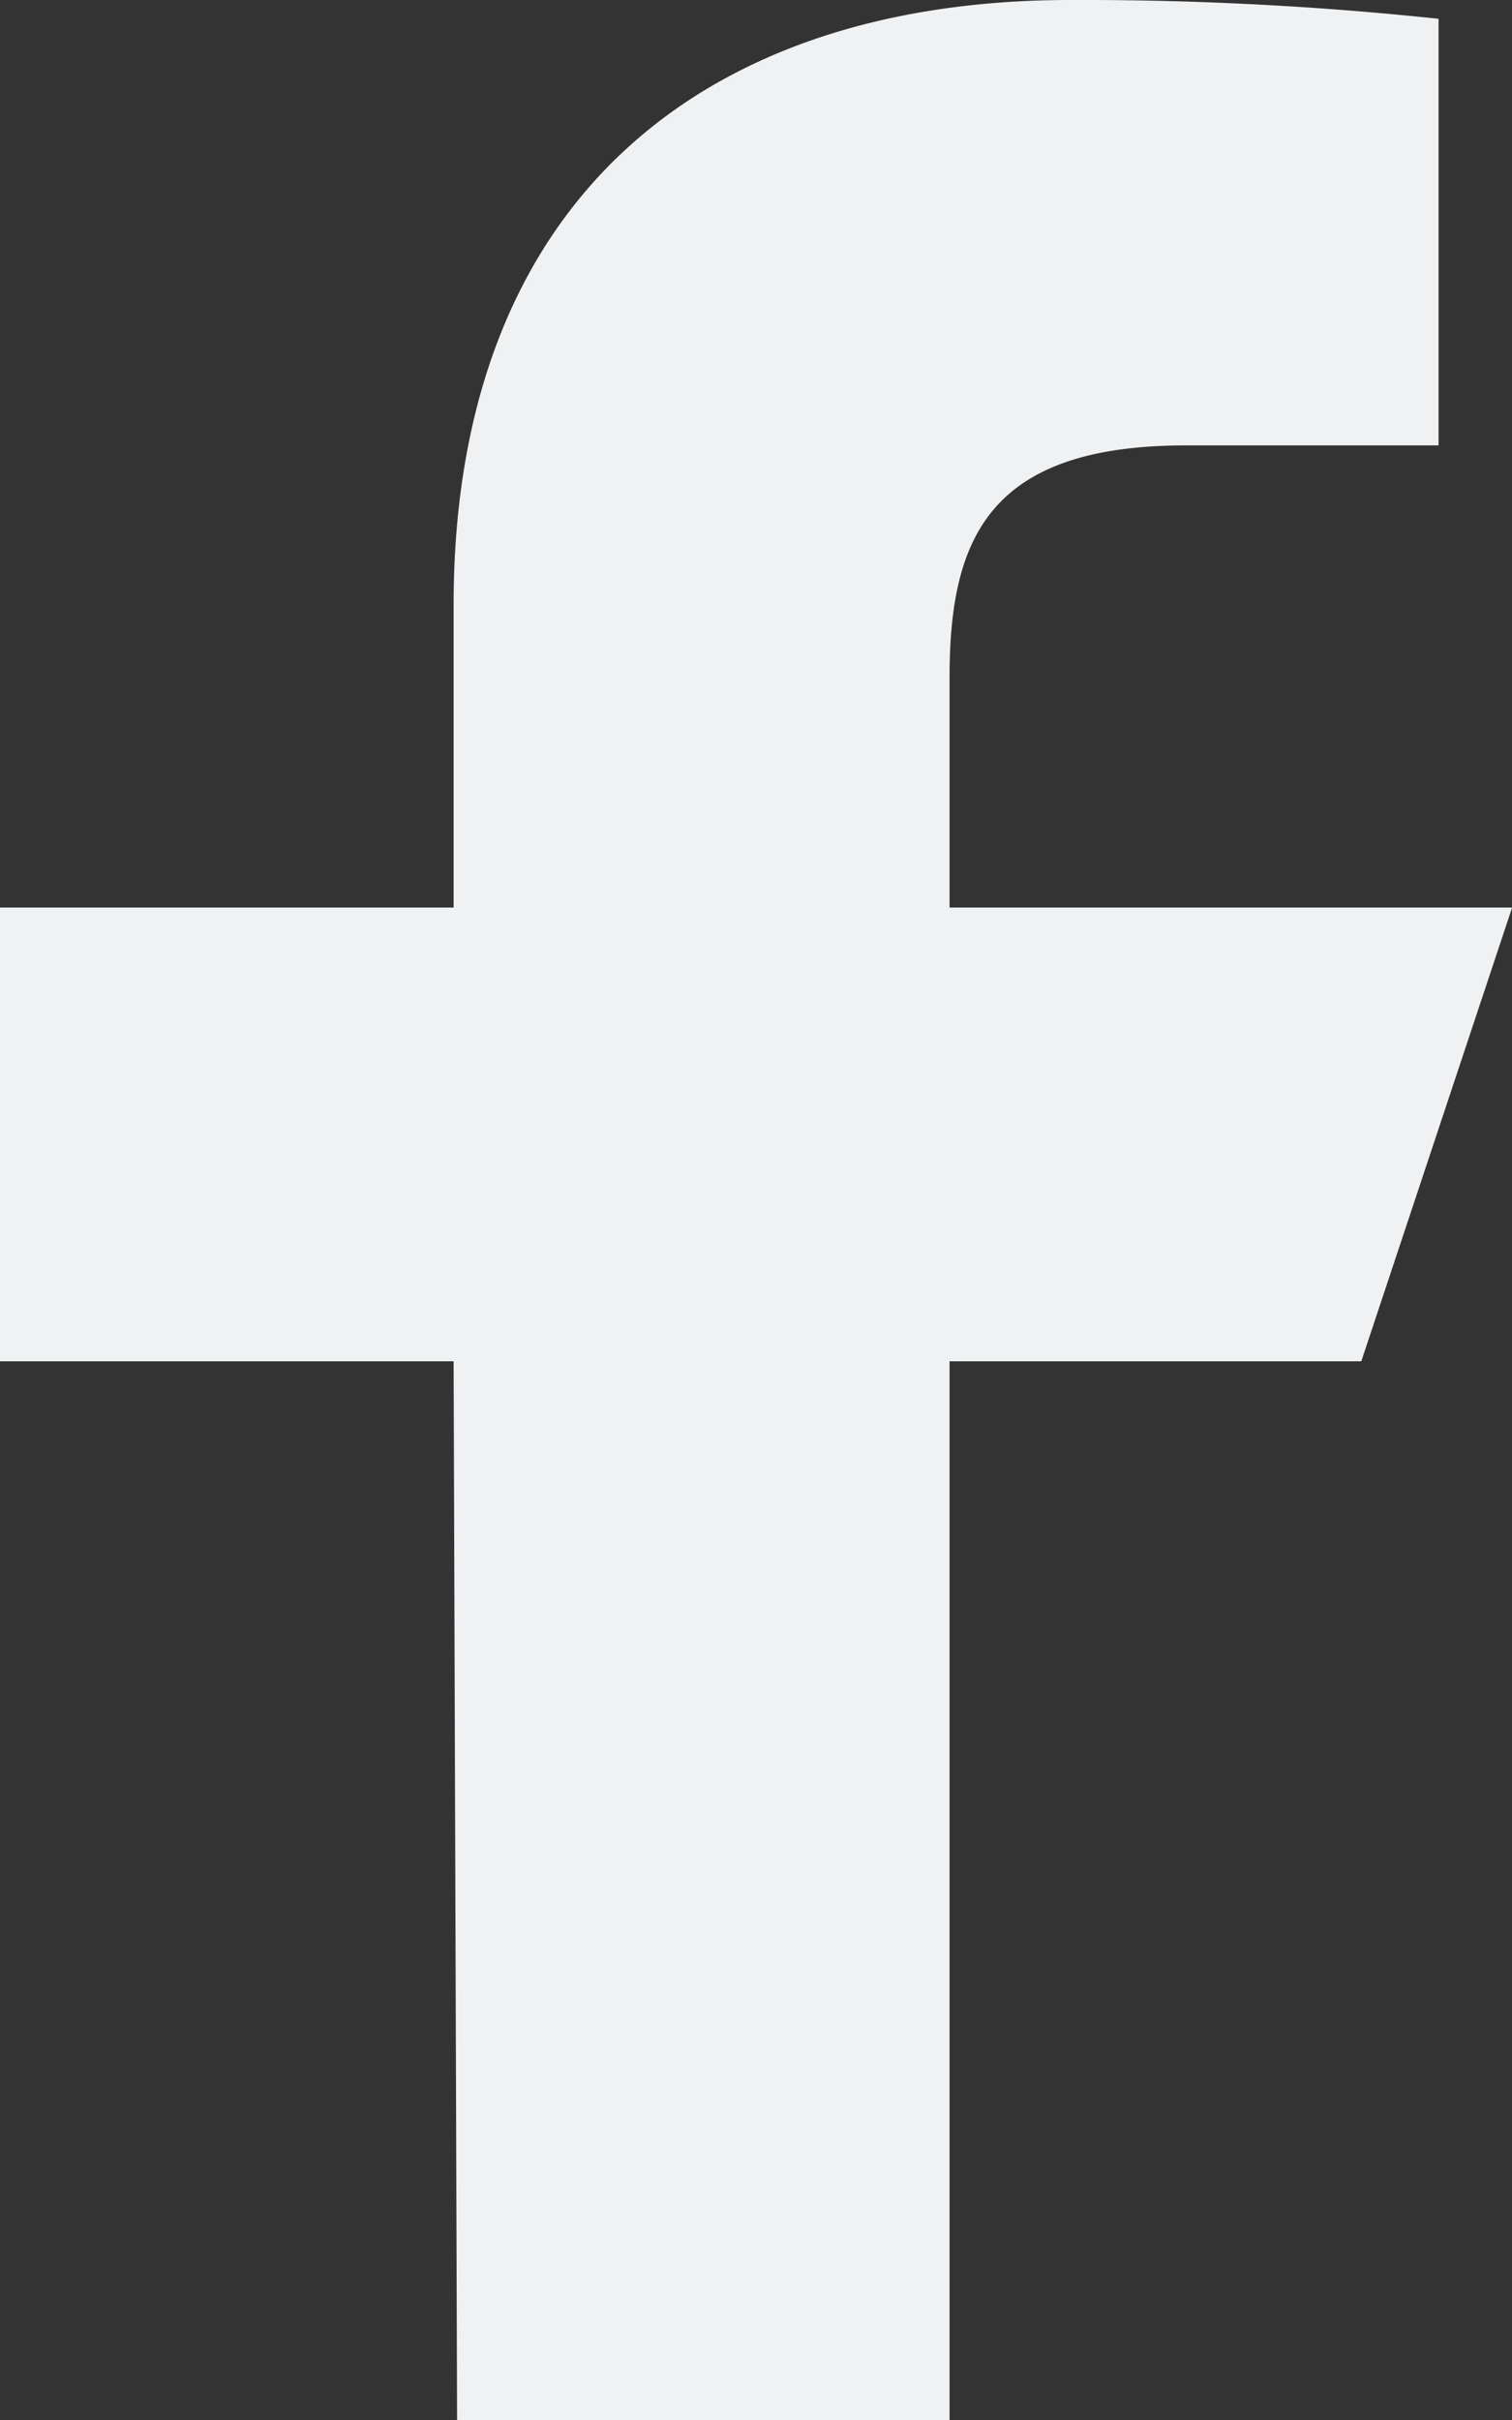<svg id="logo-fb-simple" xmlns="http://www.w3.org/2000/svg" width="13.033" height="20.854" viewBox="0 0 13.033 20.854">
  <rect x="0" y="0" width="13.033" height="20.854" fill="#333333" stroke="none"/>
  <path id="Path_4" data-name="Path 4" d="M6.94,20.853,6.91,11.73H3V7.82H6.91V5.213C6.91,1.7,9.089,0,12.227,0A29.124,29.124,0,0,1,15.4.162V3.838H13.222c-1.707,0-2.037.811-2.037,2V7.82h4.849l-1.3,3.91H11.185v9.123Z" transform="translate(-3)" fill="#eff1f3"/>
</svg>
